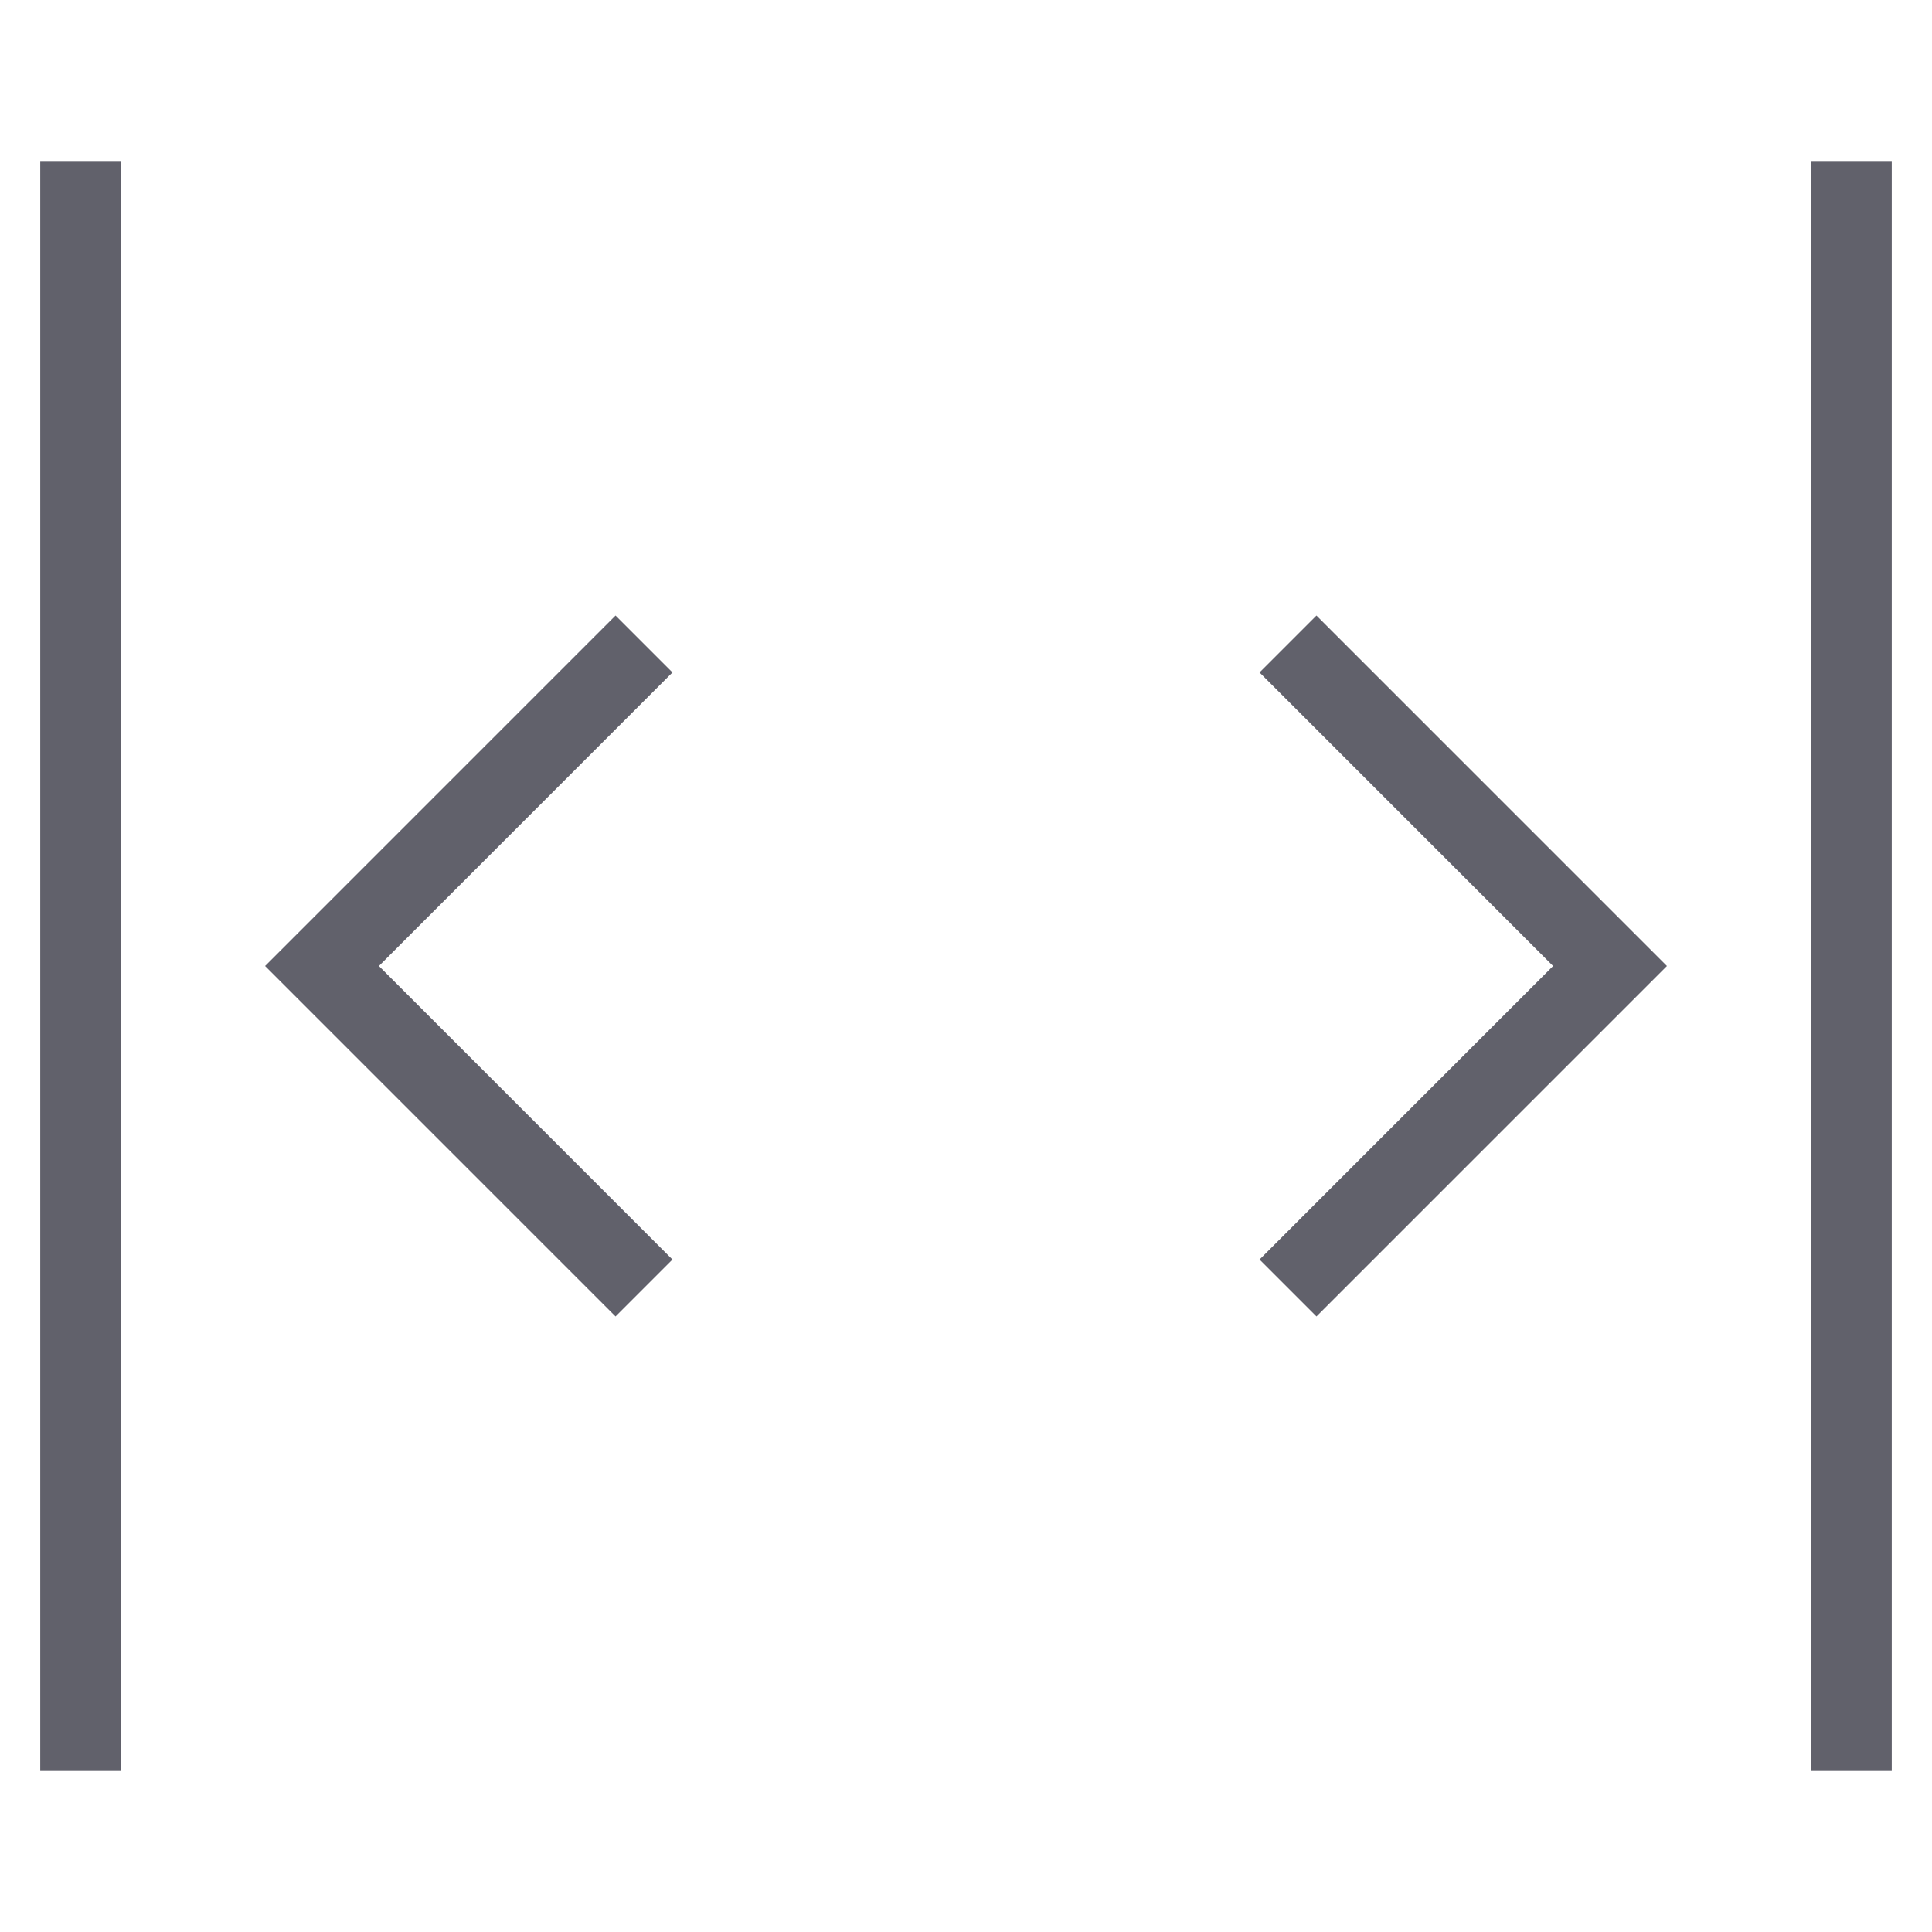<svg xmlns="http://www.w3.org/2000/svg" height="24" width="24" viewBox="0 0 48 48"><polyline points="32 16 40 24 32 32" fill="none" stroke="#61616b" stroke-width="2" data-color="color-2"></polyline><polyline points="16 32 8 24 16 16" fill="none" stroke="#61616b" stroke-width="2" data-color="color-2"></polyline><line x1="2" y1="4" x2="2" y2="44" fill="none" stroke="#61616b" stroke-width="2"></line><line x1="46" y1="4" x2="46" y2="44" fill="none" stroke="#61616b" stroke-width="2"></line></svg>